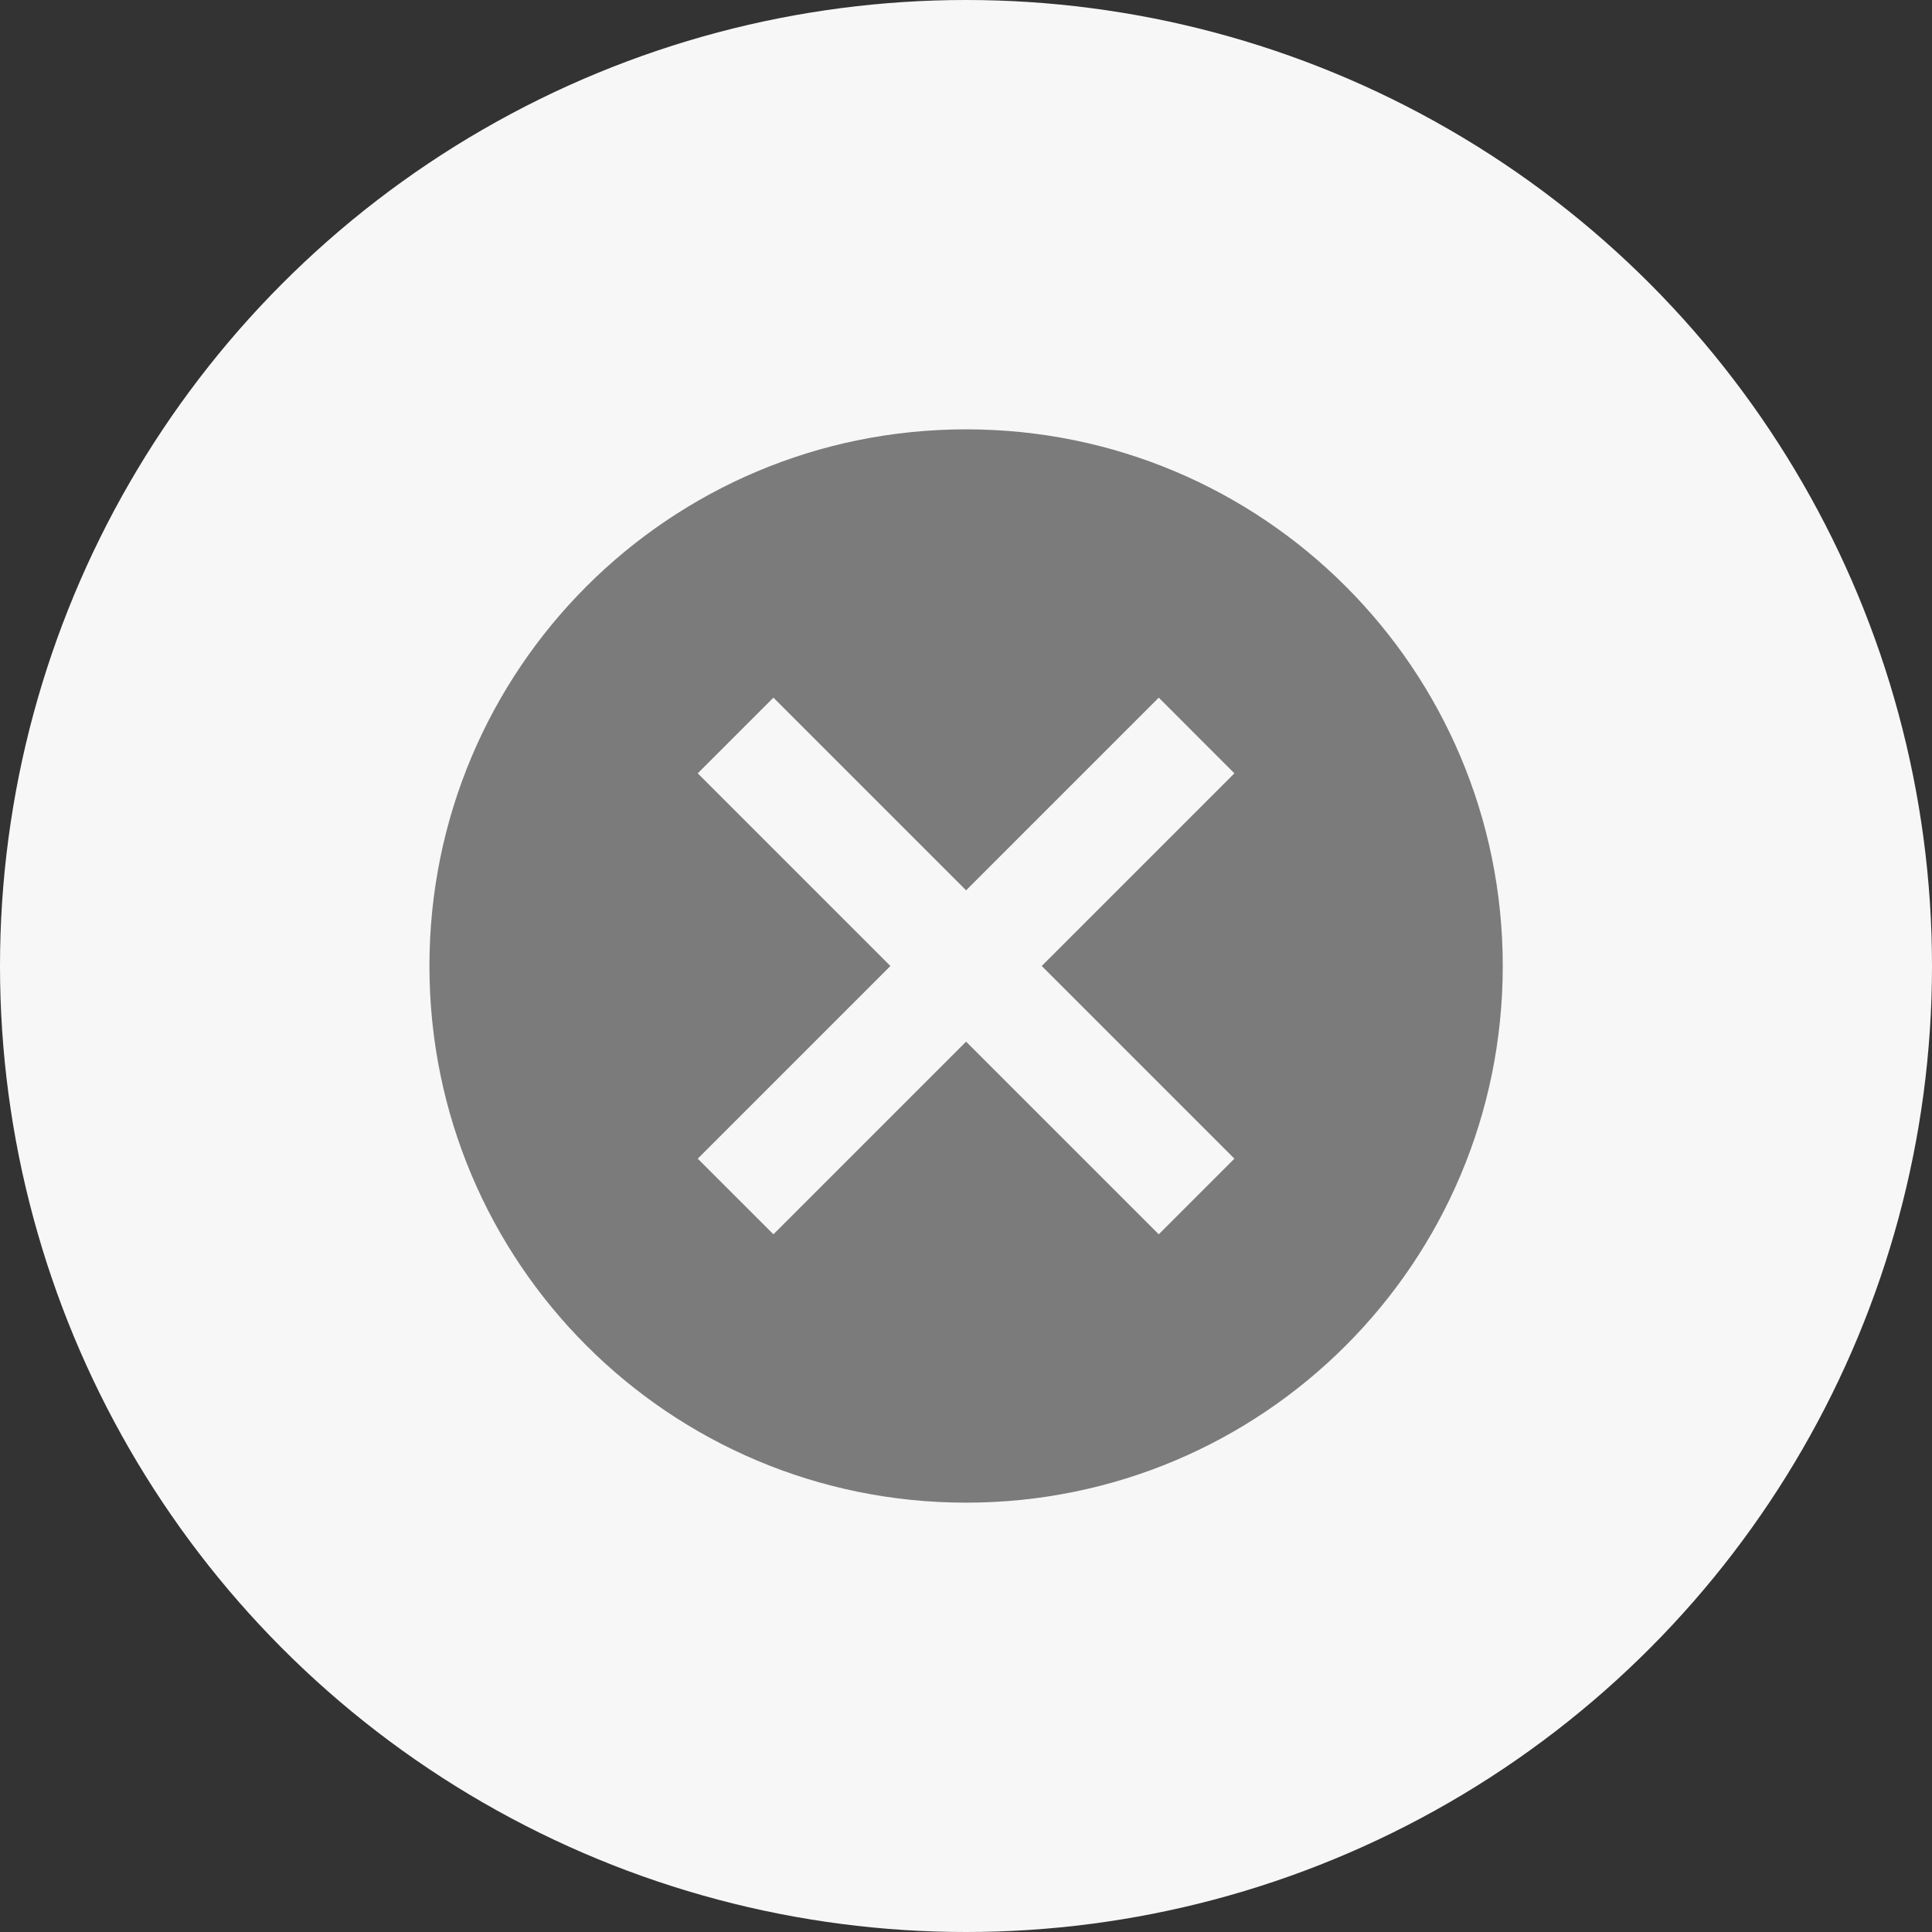 <svg width="40" height="40" viewBox="0 0 40 40" fill="none" xmlns="http://www.w3.org/2000/svg">
<rect x="0" y="0" width="40" height="40" fill="#333333" stroke="none"/>
<circle cx="20" cy="20" r="20" fill="#F7F7F7"/>
<rect width="26.667" height="26.667" transform="translate(6.668 6.666)" fill="#F7F7F7"/>
<path d="M20.002 8.889C13.857 8.889 8.891 13.855 8.891 20C8.891 26.144 13.857 31.111 20.002 31.111C26.146 31.111 31.113 26.144 31.113 20C31.113 13.855 26.146 8.889 20.002 8.889ZM25.557 23.989L23.991 25.555L20.002 21.566L16.013 25.555L14.446 23.989L18.435 20L14.446 16.011L16.013 14.444L20.002 18.433L23.991 14.444L25.557 16.011L21.568 20L25.557 23.989Z" fill="#7B7B7B"/>
</svg>
